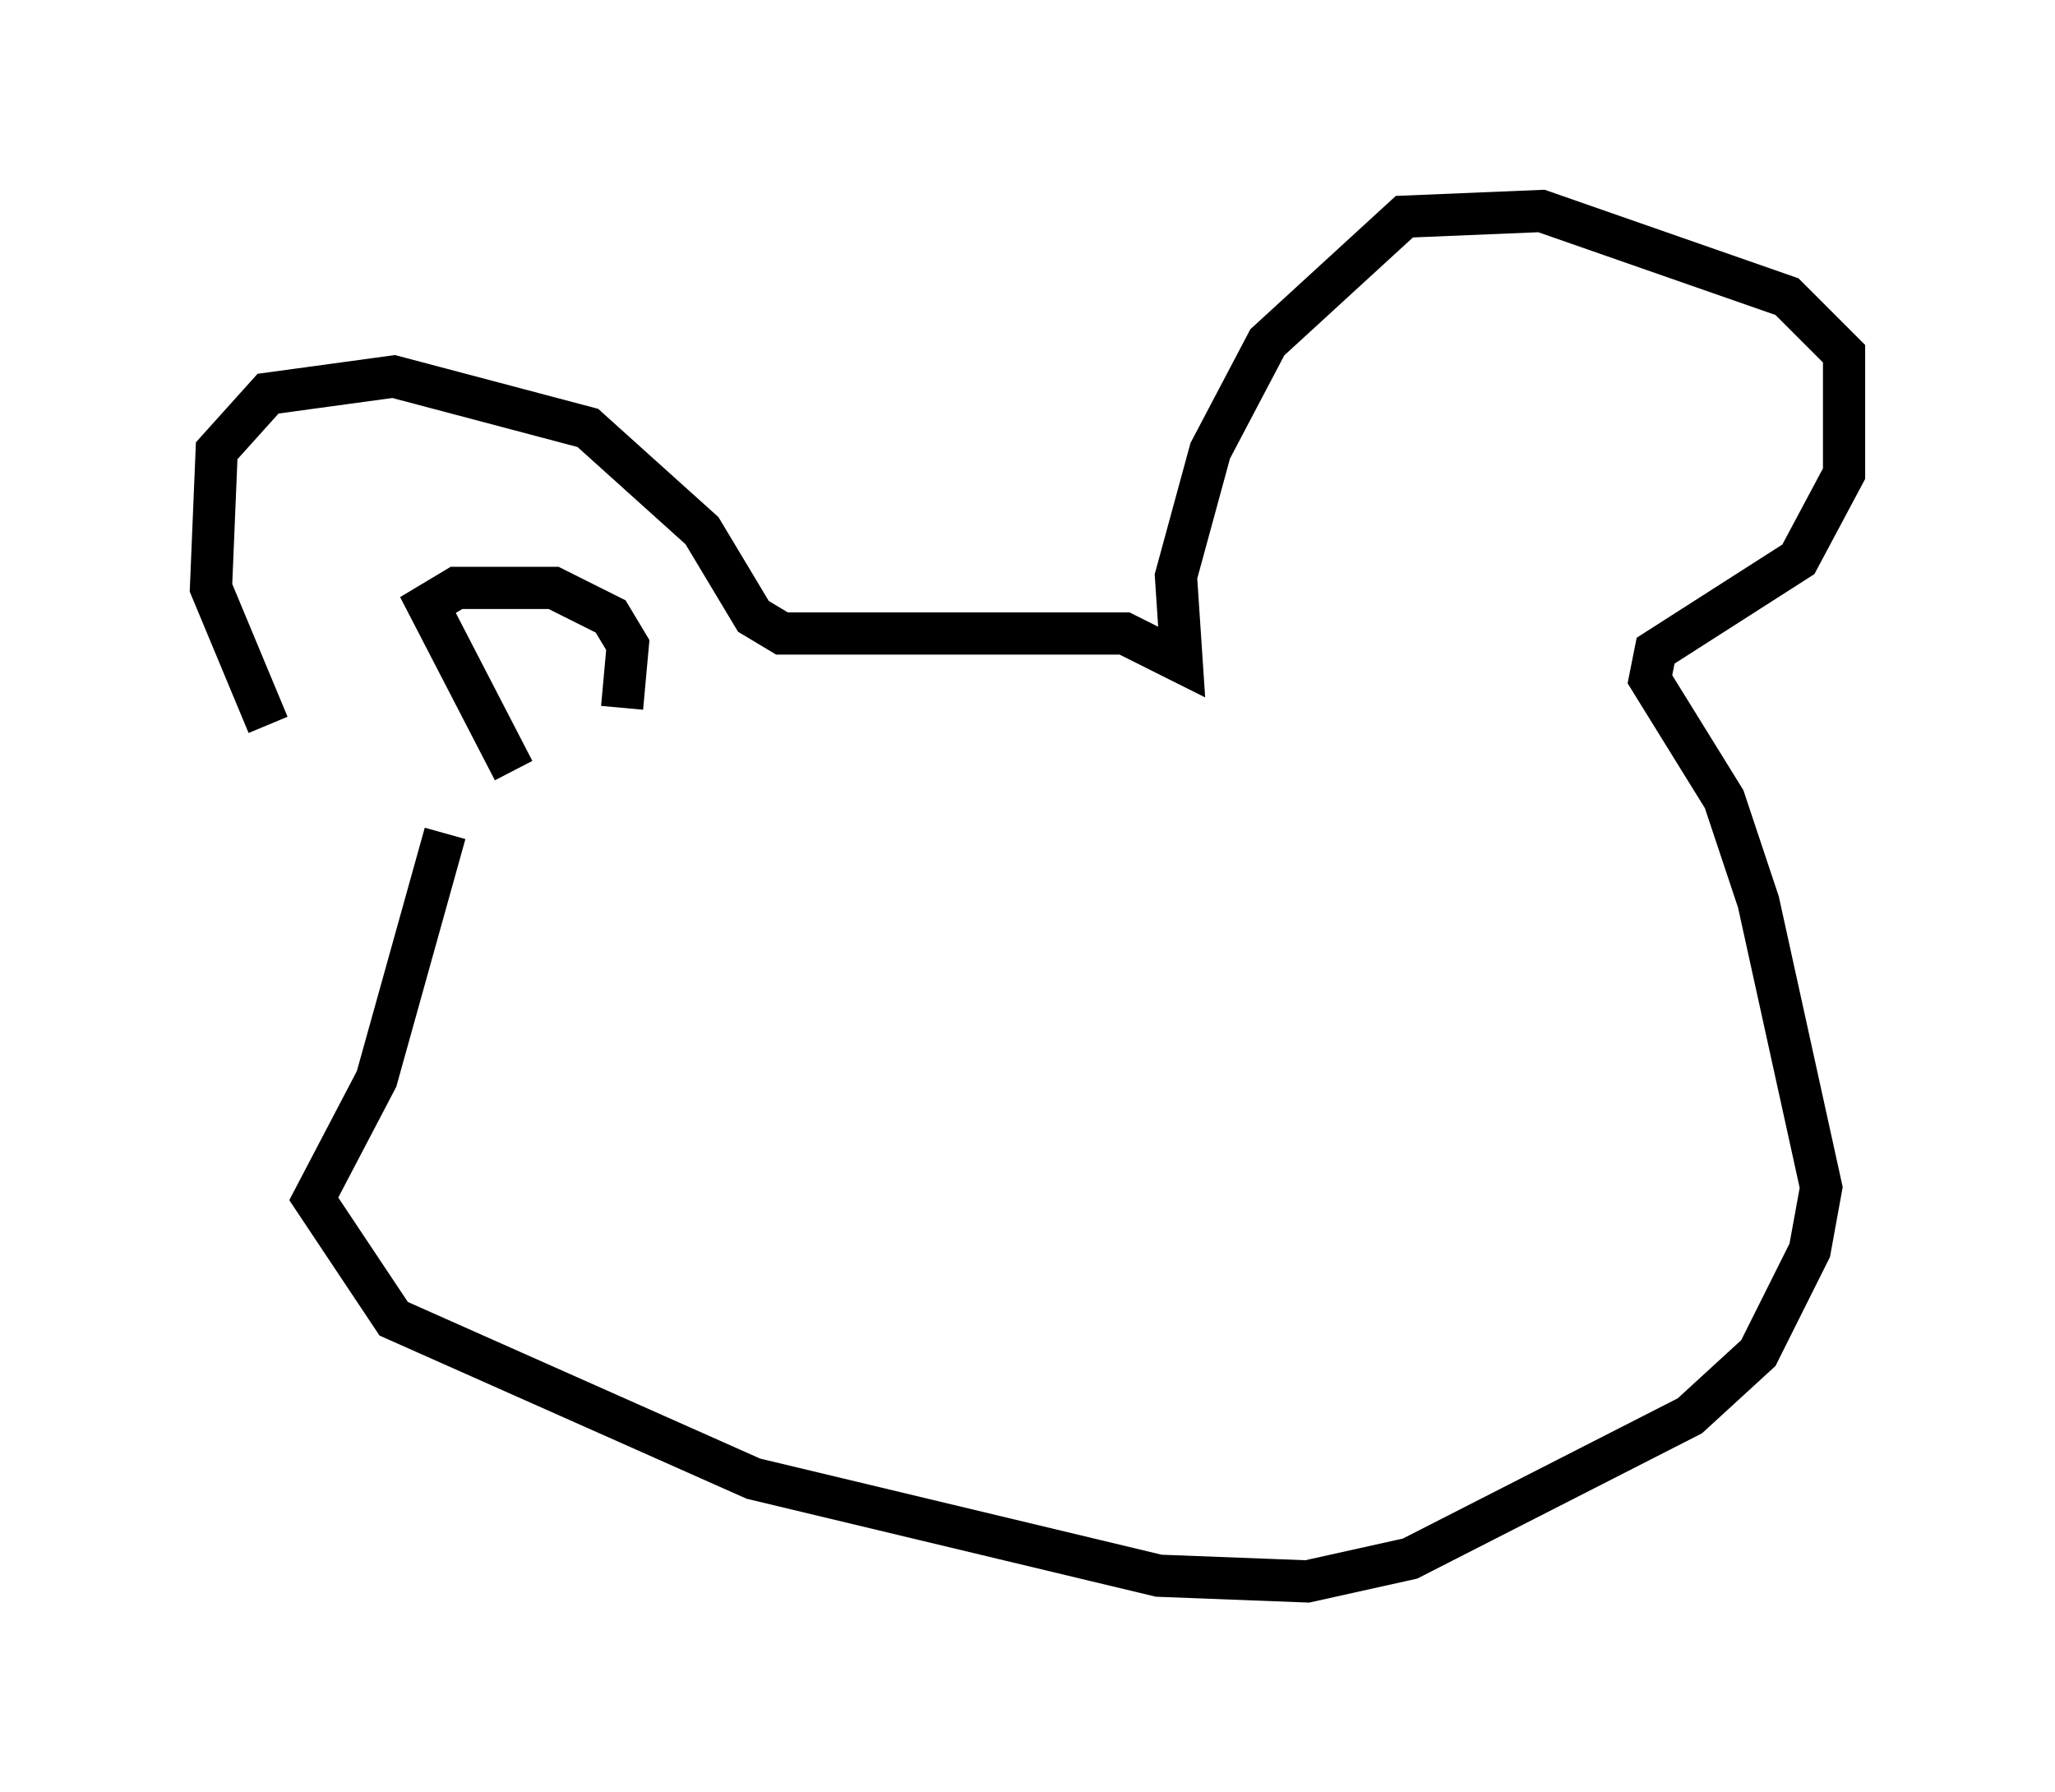 <?xml version="1.0" encoding="utf-8" ?>
<svg baseProfile="full" height="42.476" version="1.1" width="48.701" xmlns="http://www.w3.org/2000/svg" xmlns:ev="http://www.w3.org/2001/xml-events" xmlns:xlink="http://www.w3.org/1999/xlink"><defs /><rect fill="white" height="42.476" width="48.701" x="0" y="0" /><path d="M9.871, 20.02 m-3.518, -2.842 l-1.353, -3.248 0.135, -3.248 l1.218, -1.353 2.977, -0.406 l4.601, 1.218 2.706, 2.436 l1.218, 2.03 0.677, 0.406 l8.119, 0.0 1.353, 0.677 l-0.135, -2.03 0.812, -2.977 l1.353, -2.571 3.248, -2.977 l3.248, -0.135 5.819, 2.03 l1.353, 1.353 0.0, 2.842 l-1.083, 2.03 -3.383, 2.165 l-0.135, 0.677 1.759, 2.842 l0.812, 2.436 1.488, 6.766 l-0.271, 1.488 -1.218, 2.436 l-1.624, 1.488 -6.631, 3.383 l-2.436, 0.541 -3.518, -0.135 l-9.607, -2.3 -8.525, -3.789 l-1.894, -2.842 1.488, -2.842 l1.624, -5.819 m1.624, -1.488 l-2.03, -3.924 0.677, -0.406 l2.3, 0.0 1.353, 0.677 l0.406, 0.677 -0.135, 1.488 m19.215, -1.894 " fill="none" stroke="black" stroke-width="1" /></svg>